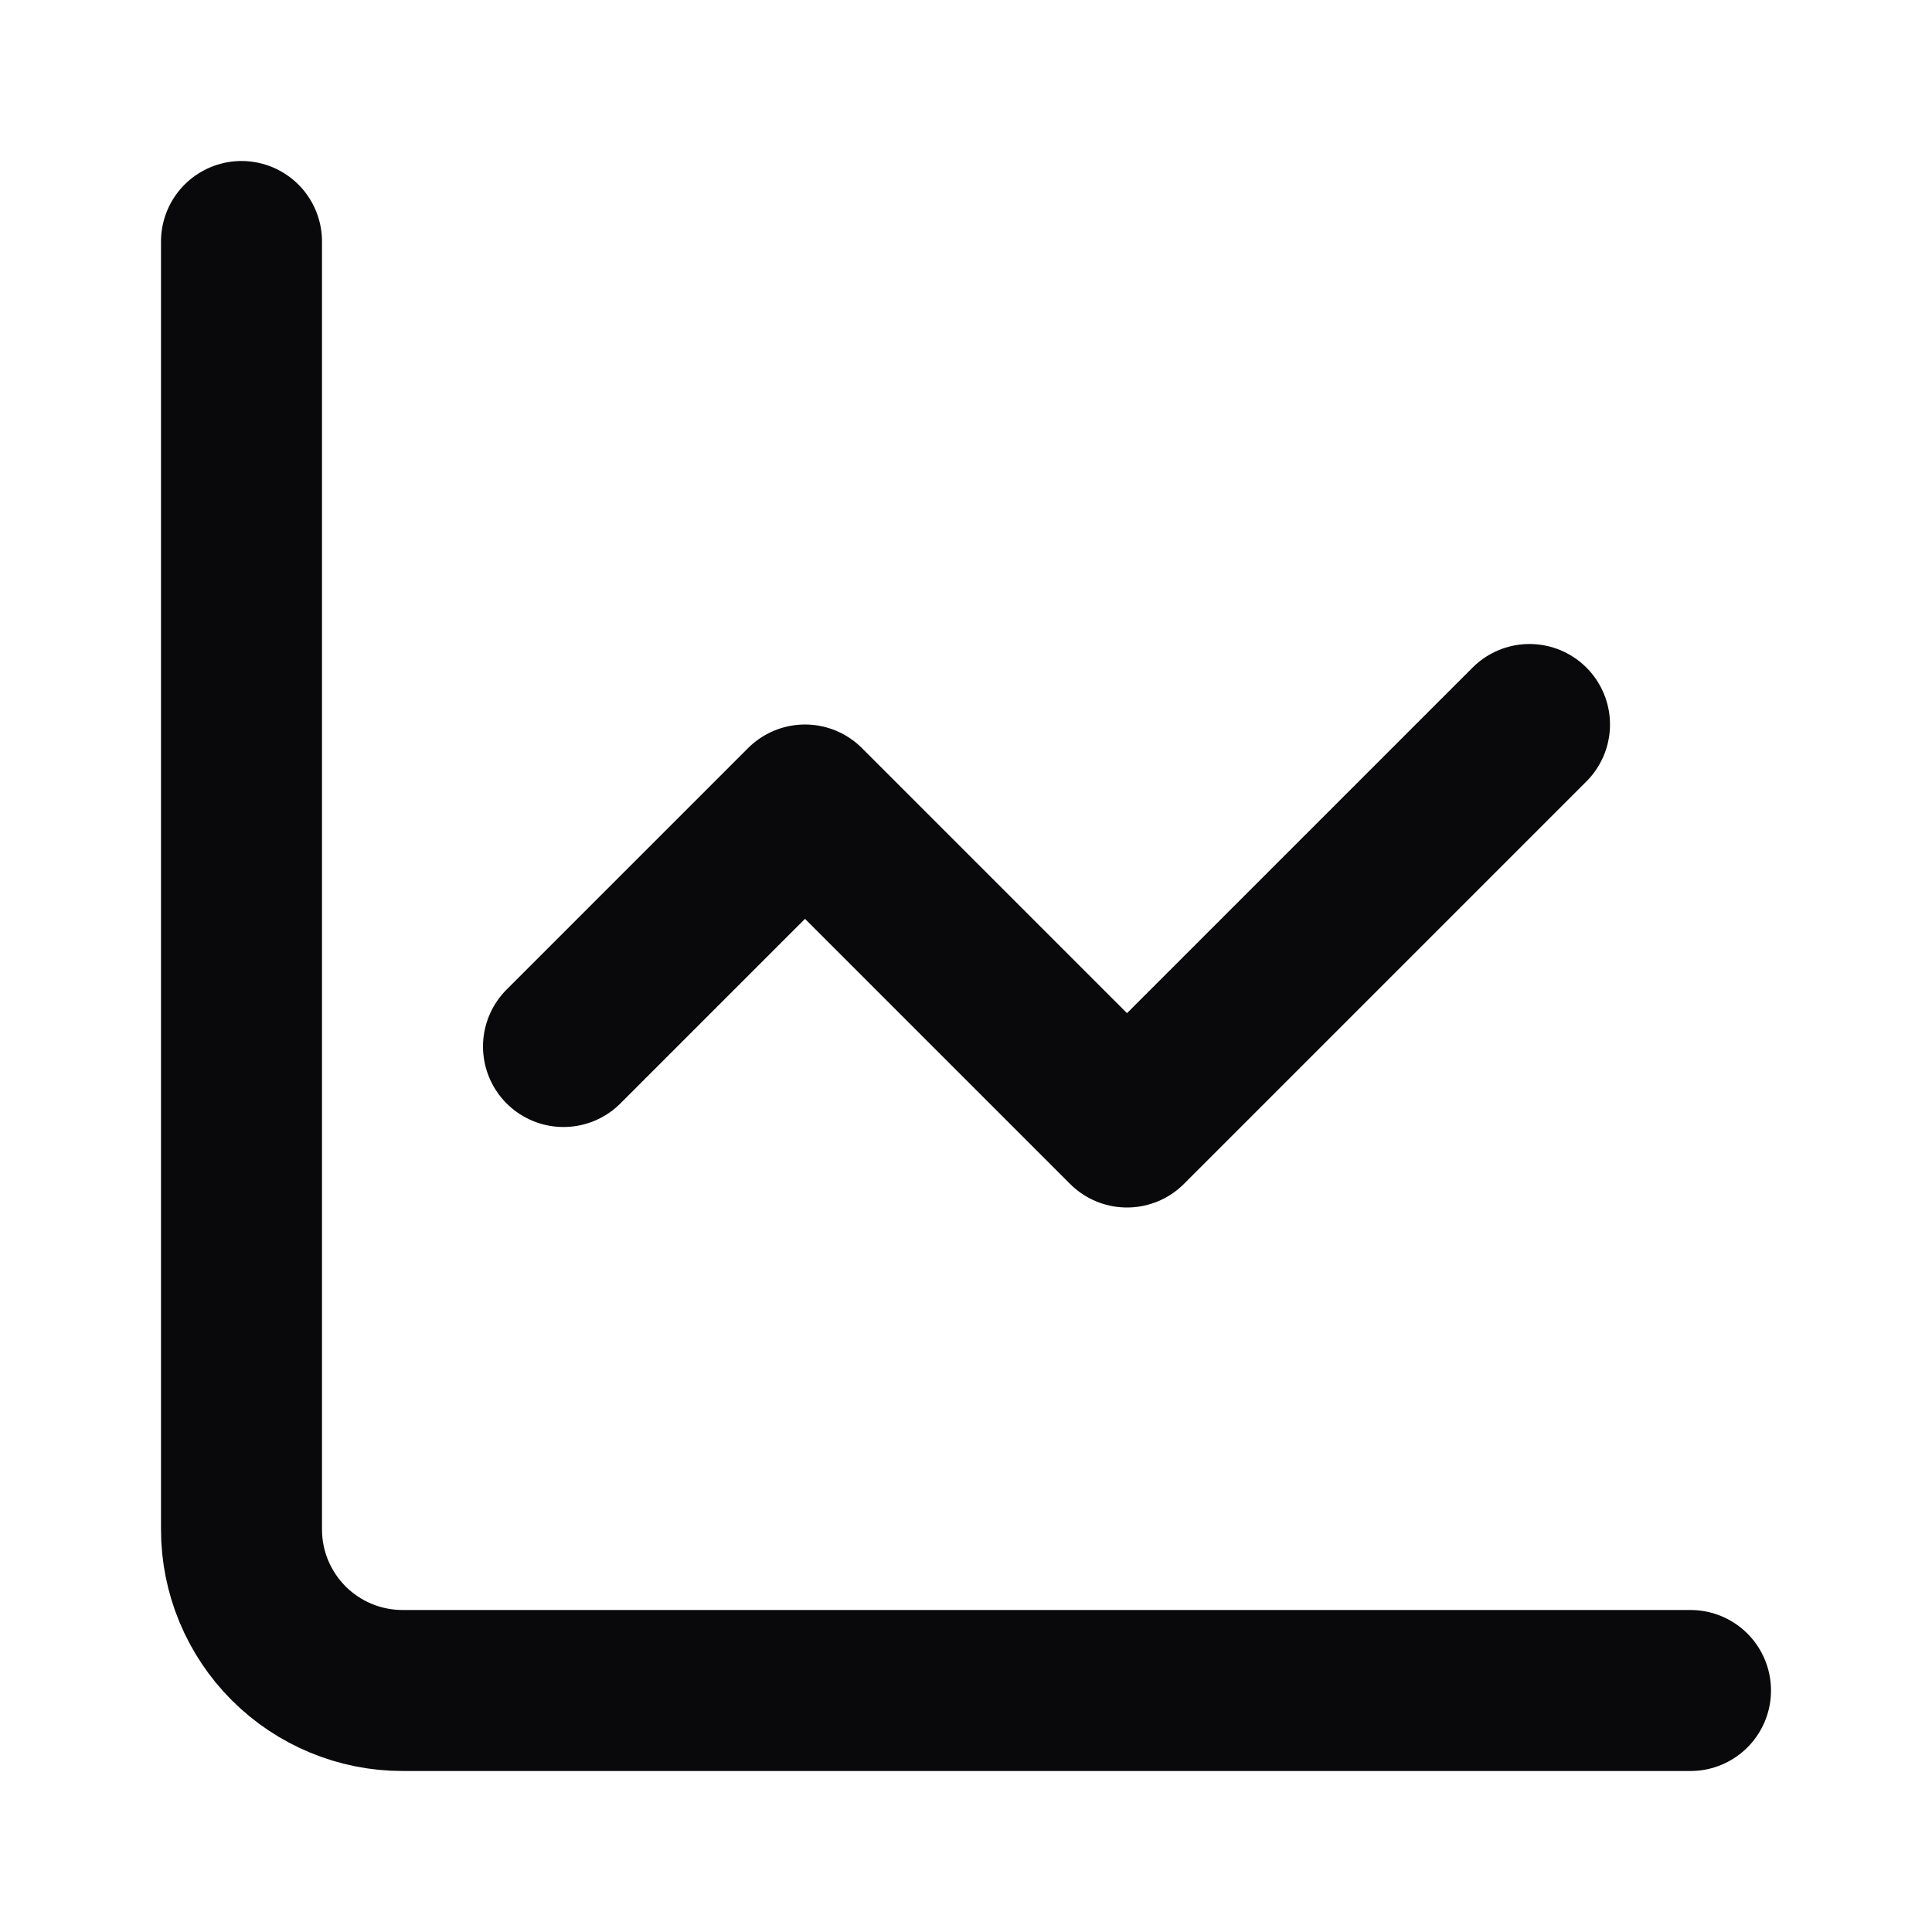 <svg width="24" height="24" viewBox="0 0 24 24" fill="none" xmlns="http://www.w3.org/2000/svg">
<path d="M3 3V19C3 19.53 3.211 20.039 3.586 20.414C3.961 20.789 4.47 21 5 21H21M19 9L14 14L10 10L7 13" stroke="#09090B" stroke-width="2" stroke-linecap="round" stroke-linejoin="round"/>
</svg>
